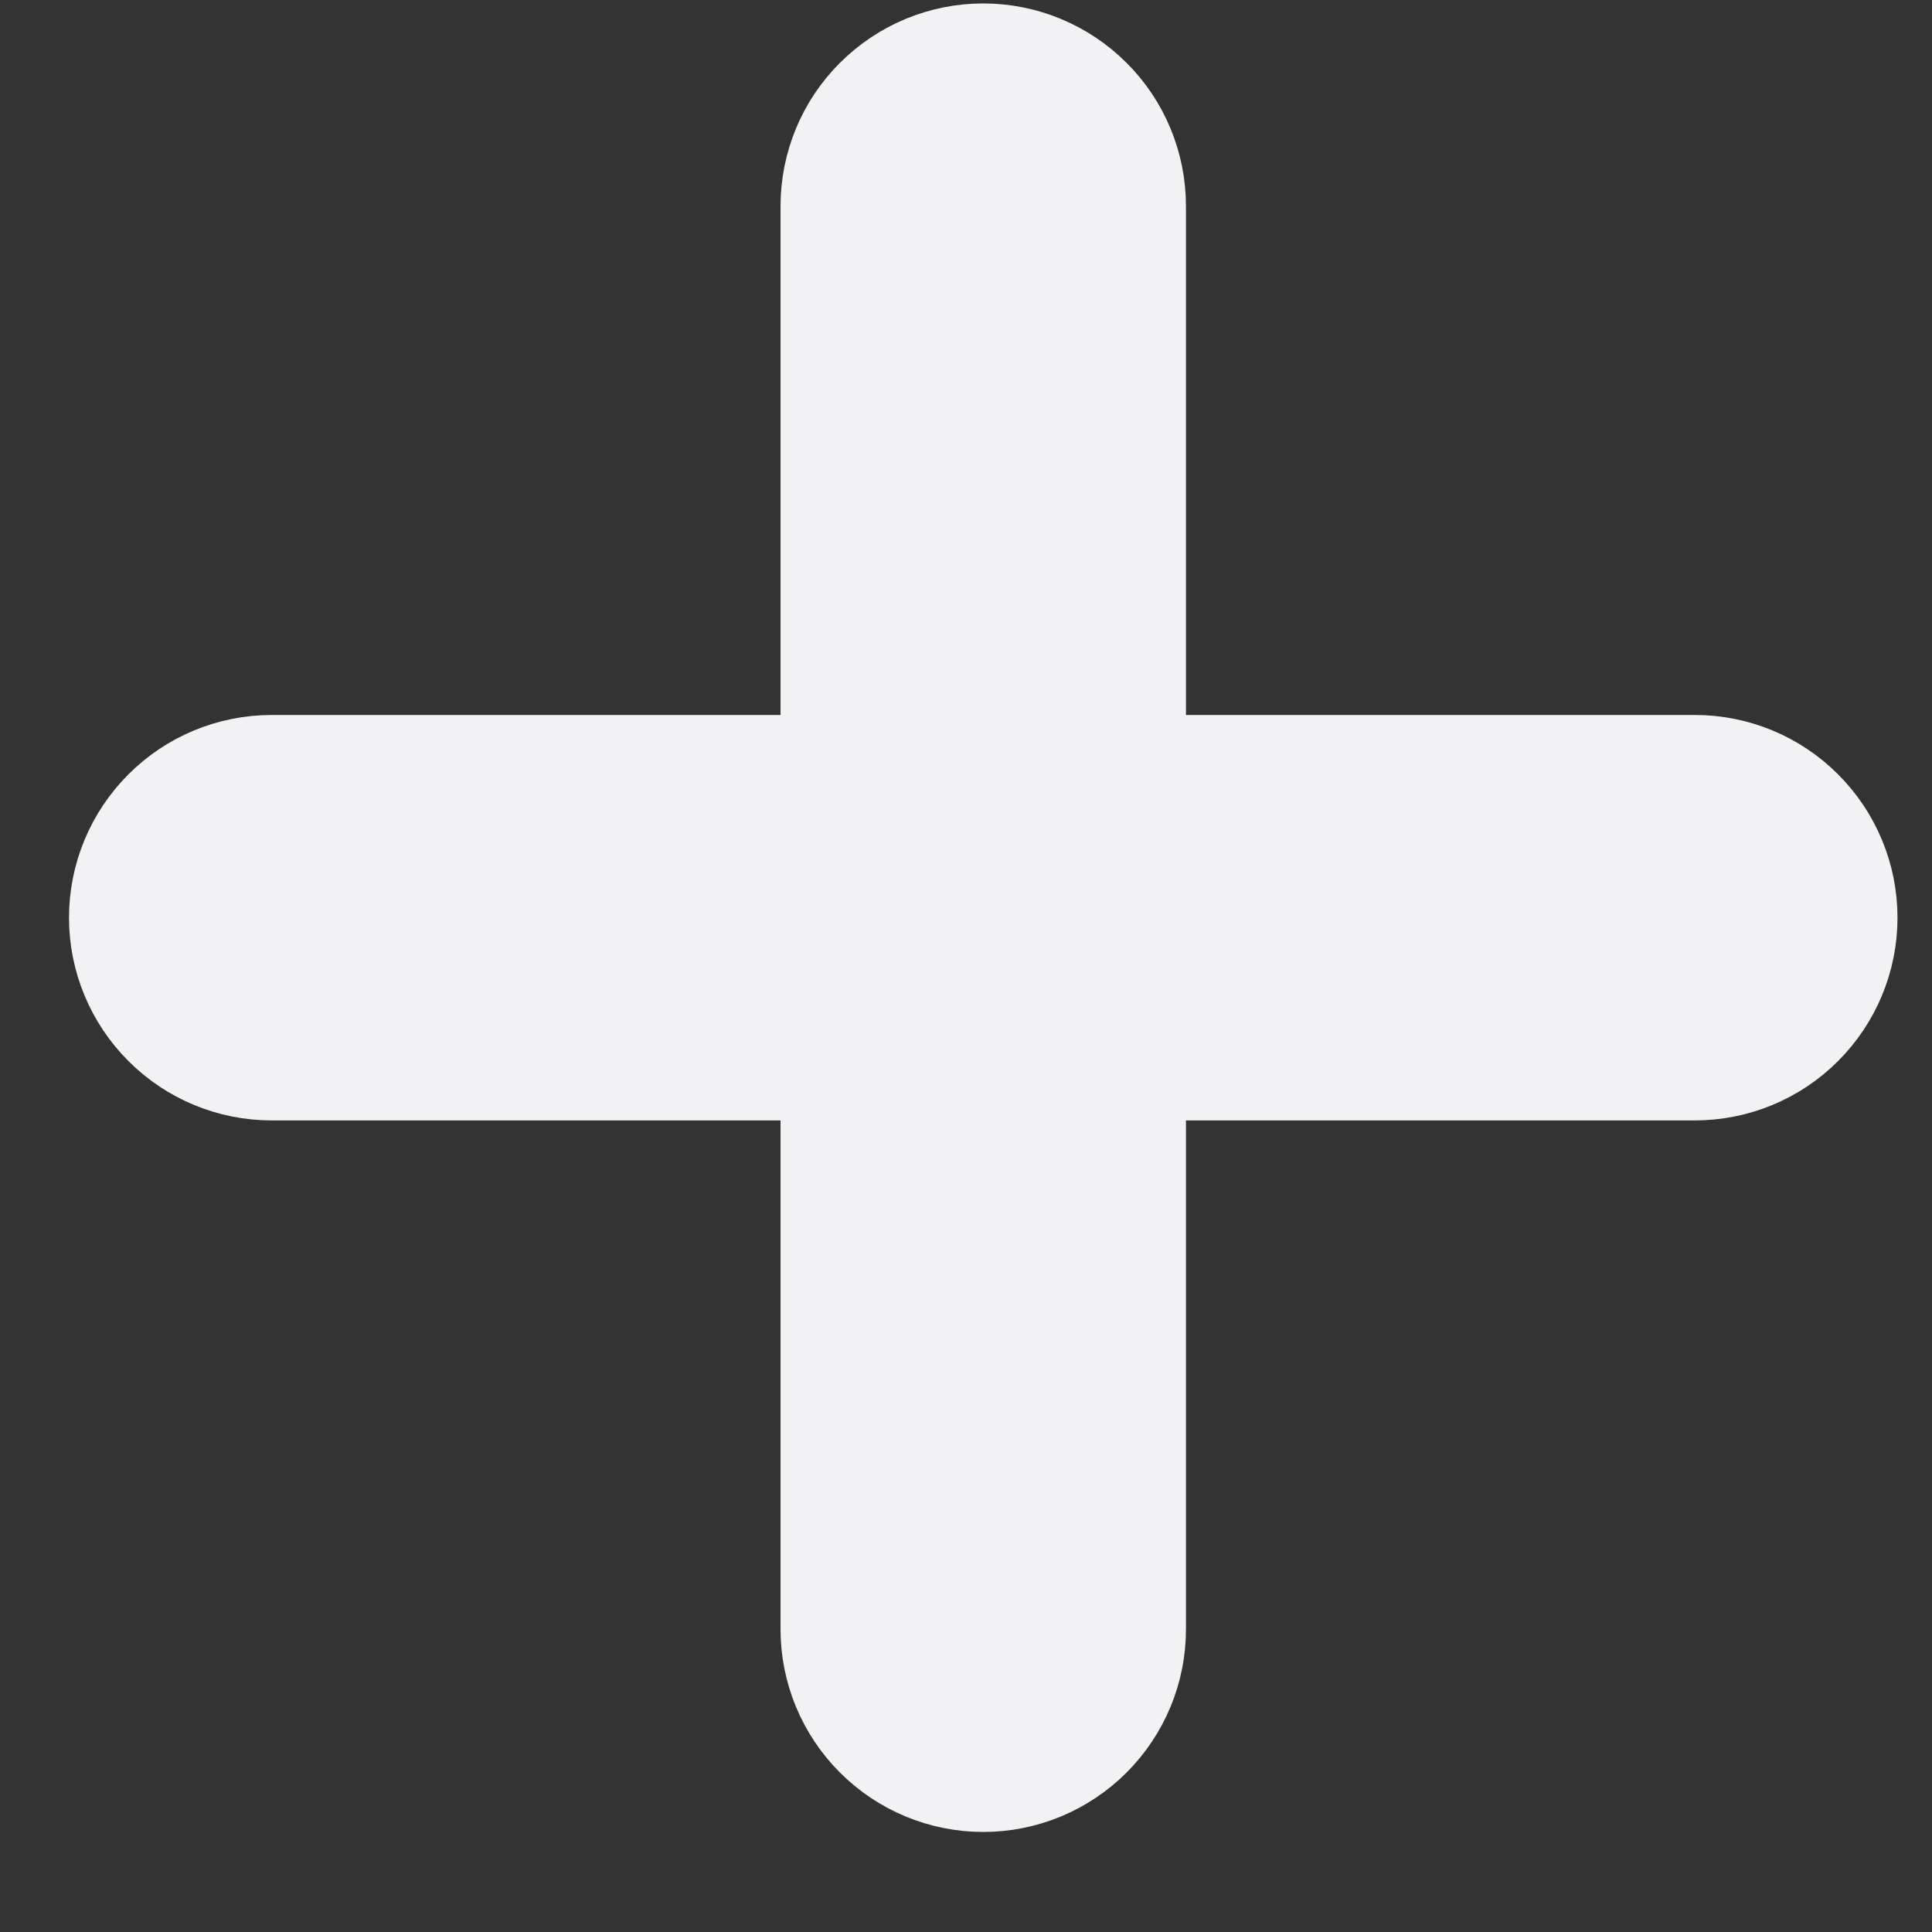 <svg width="14" height="14" viewBox="0 0 14 14" fill="none" xmlns="http://www.w3.org/2000/svg">
<rect x="0" y="0" width="14" height="14" fill="#333333" stroke="none"/>
<path d="M12.966 7.335C13.148 7.153 13.25 6.907 13.25 6.65C13.25 6.393 13.148 6.147 12.966 5.965C12.785 5.783 12.538 5.681 12.281 5.681H8.094V1.494C8.094 1.237 7.992 0.99 7.81 0.809C7.628 0.627 7.382 0.525 7.125 0.525C6.868 0.525 6.622 0.627 6.44 0.809C6.258 0.99 6.156 1.237 6.156 1.494V5.681H1.969C1.712 5.681 1.465 5.783 1.284 5.965C1.102 6.147 1 6.393 1 6.65C1 6.907 1.102 7.153 1.284 7.335C1.465 7.517 1.712 7.619 1.969 7.619H6.156V11.806C6.156 12.063 6.258 12.309 6.44 12.491C6.622 12.673 6.868 12.775 7.125 12.775C7.382 12.775 7.628 12.673 7.81 12.491C7.992 12.309 8.094 12.063 8.094 11.806V7.619H12.281C12.538 7.619 12.785 7.517 12.966 7.335Z" fill="#F2F2F5" stroke="#F2F2F5"/>
</svg>
